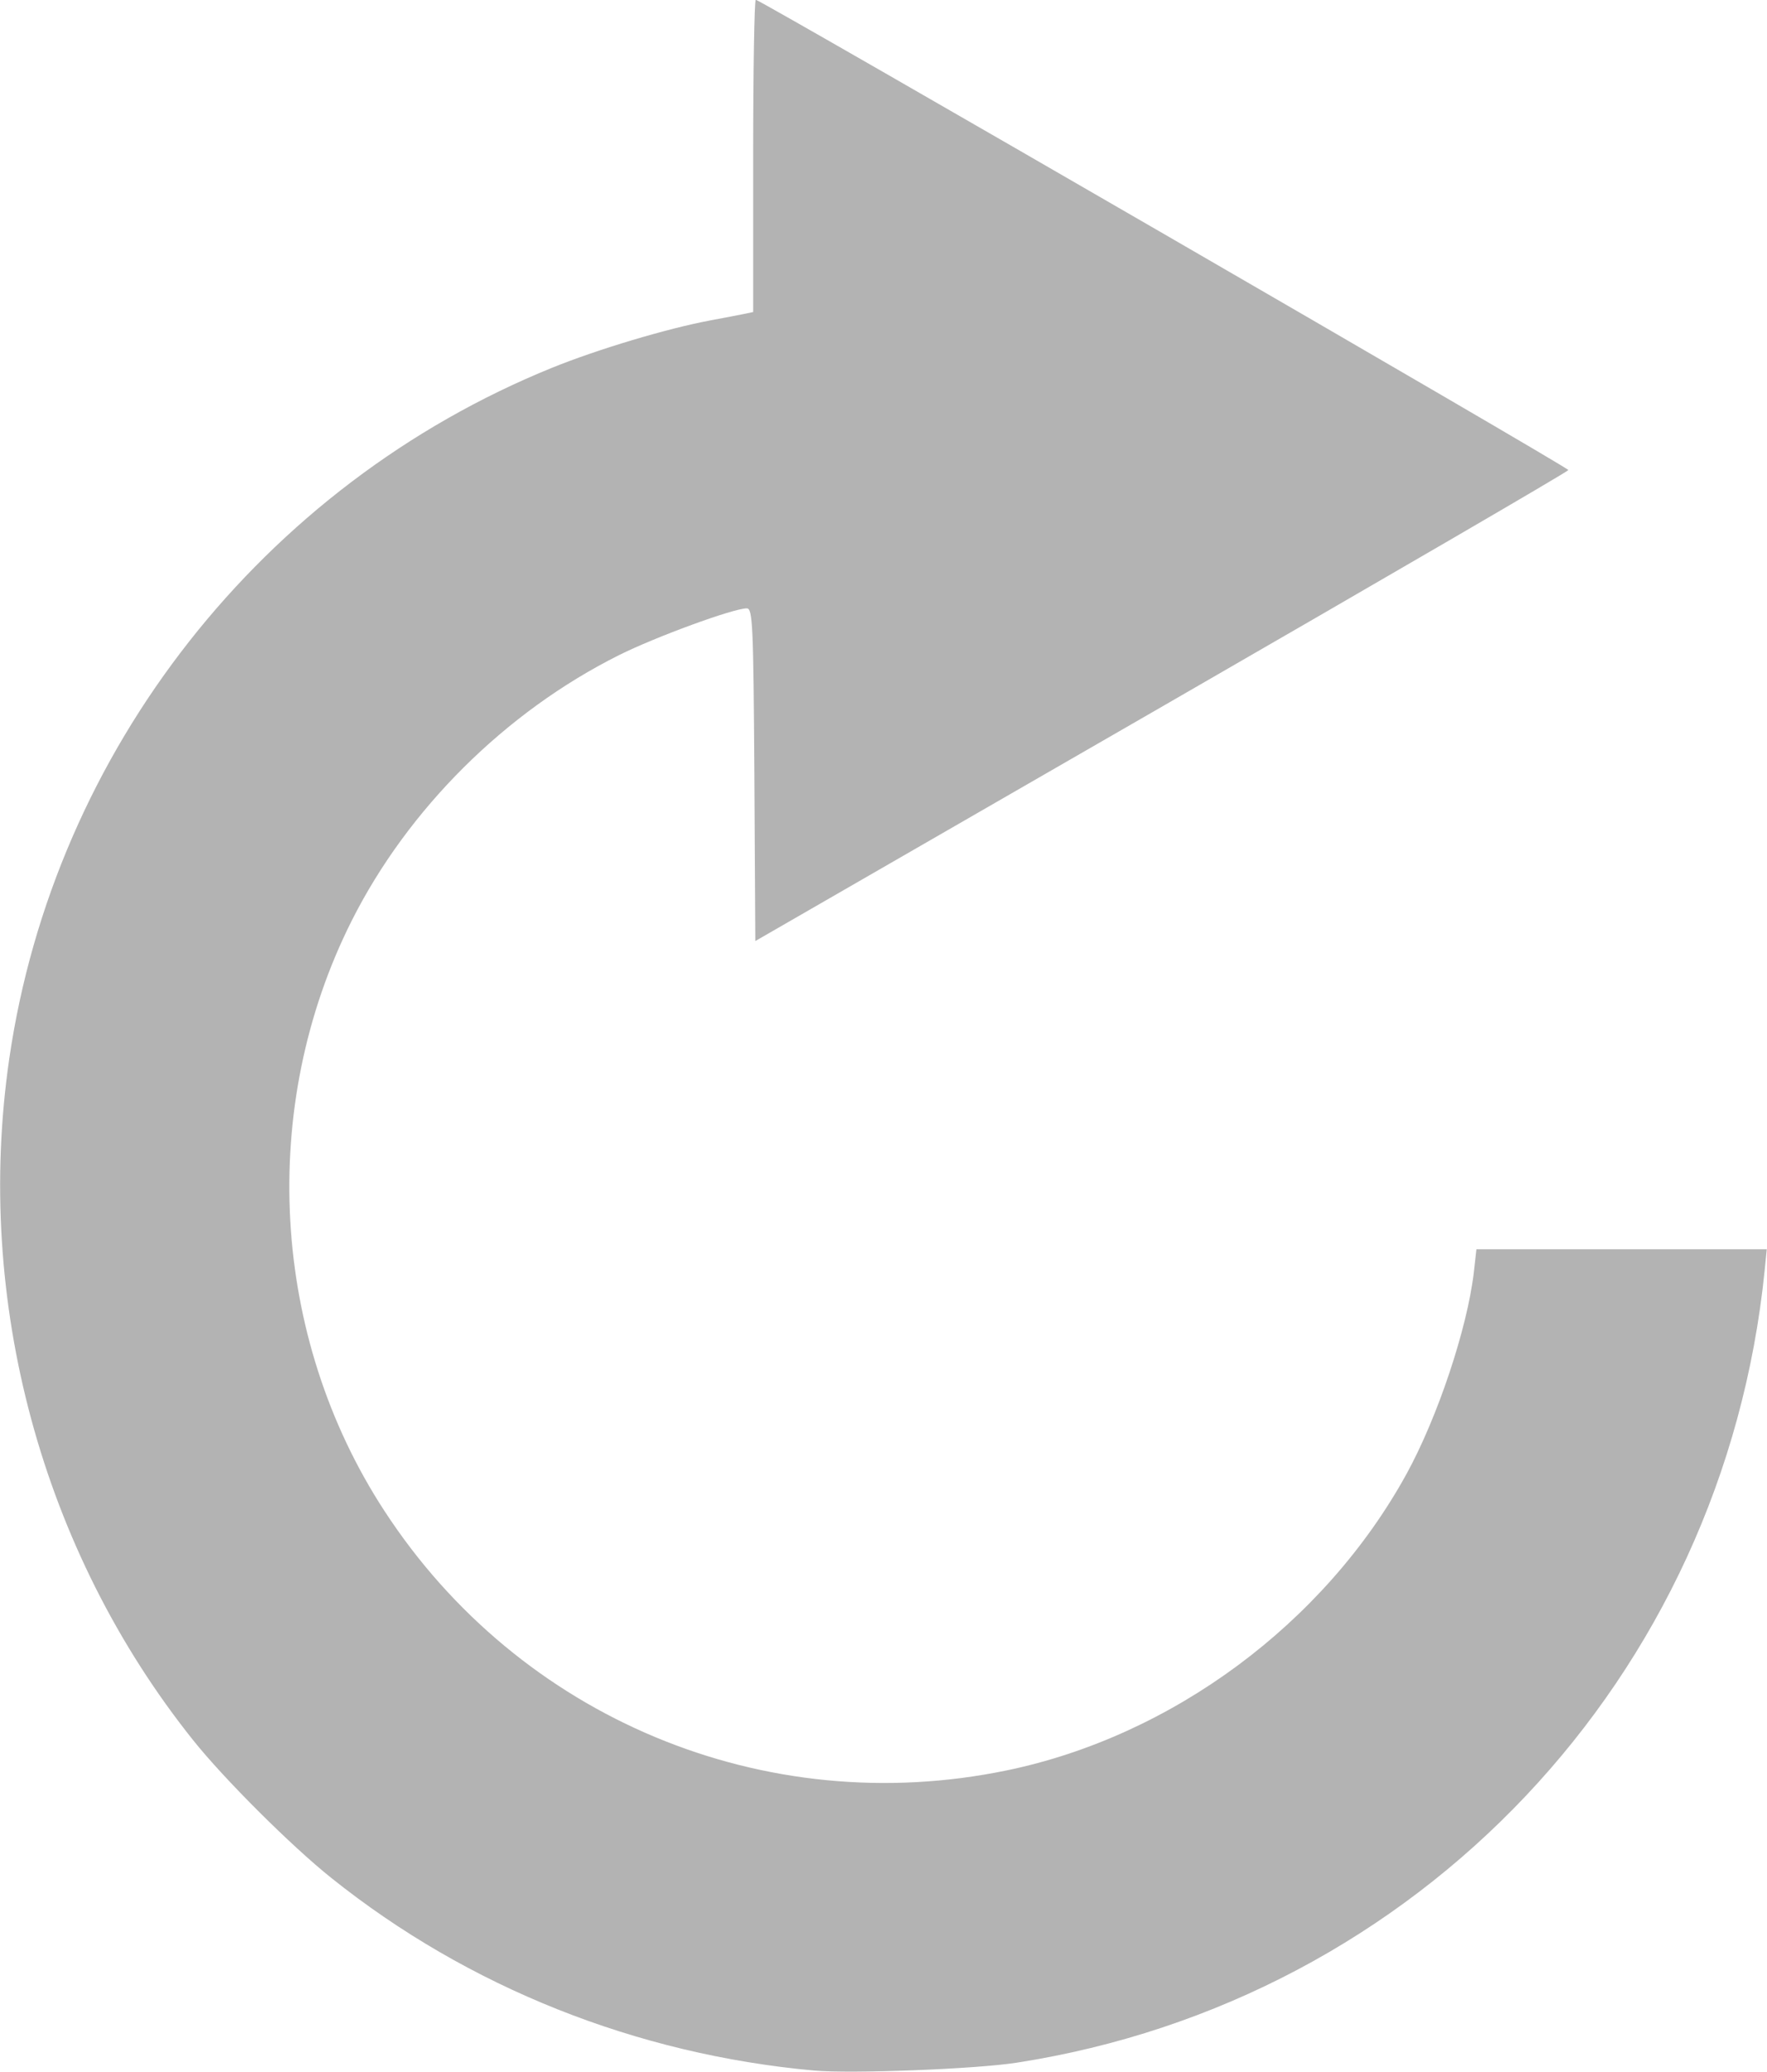 <?xml version="1.0" encoding="UTF-8" standalone="no"?>
<!-- Created with Inkscape (http://www.inkscape.org/) -->

<svg
   width="7.437mm"
   height="8.718mm"
   viewBox="0 0 7.437 8.718"
   version="1.1"
   id="svg56121"
   inkscape:version="1.1.1 (3bf5ae0d25, 2021-09-20)"
   sodipodi:docname="П иктограмма на кнопку Повернуть голову инъектора.svg"
   xmlns:inkscape="http://www.inkscape.org/namespaces/inkscape"
   xmlns:sodipodi="http://sodipodi.sourceforge.net/DTD/sodipodi-0.dtd"
   xmlns="http://www.w3.org/2000/svg"
   xmlns:svg="http://www.w3.org/2000/svg">
  <sodipodi:namedview
     id="namedview56123"
     pagecolor="#ffffff"
     bordercolor="#666666"
     borderopacity="1.0"
     inkscape:pageshadow="2"
     inkscape:pageopacity="0.0"
     inkscape:pagecheckerboard="true"
     inkscape:document-units="mm"
     showgrid="false"
     inkscape:zoom="0.74118967"
     inkscape:cx="75.55421"
     inkscape:cy="379.79482"
     inkscape:window-width="1920"
     inkscape:window-height="1017"
     inkscape:window-x="-8"
     inkscape:window-y="-8"
     inkscape:window-maximized="1"
     inkscape:current-layer="layer1" />
  <defs
     id="defs56118" />
  <g
     inkscape:label="Слой 1"
     inkscape:groupmode="layer"
     id="layer1"
     transform="translate(-25.715,-48.147)">
    <path
       style="fill:#b3b3b3;fill-opacity:1;stroke-width:1"
       d="m 29.141,56.86 c -0.748,-0.068 -1.456,-0.35 -2.031,-0.81 -0.167,-0.133 -0.452,-0.417 -0.582,-0.58 -0.638,-0.798 -0.922,-1.851 -0.774,-2.868 0.189,-1.297 1.067,-2.414 2.286,-2.908 0.193,-0.078 0.484,-0.165 0.666,-0.199 0.056,-0.01 0.12,-0.023 0.141,-0.027 l 0.038,-0.008 v -0.657 c 0,-0.361 0.005,-0.657 0.011,-0.657 0.019,0 3.421,1.968 3.42,1.979 -3.8e-4,0.006 -0.771,0.454 -1.711,0.996 l -1.711,0.986 -0.004,-0.7 c -0.004,-0.631 -0.007,-0.7 -0.032,-0.7 -0.056,0 -0.384,0.12 -0.538,0.197 -0.478,0.239 -0.888,0.647 -1.125,1.118 -0.394,0.784 -0.341,1.749 0.138,2.483 0.568,0.872 1.6,1.303 2.619,1.092 0.696,-0.144 1.336,-0.618 1.682,-1.246 0.131,-0.238 0.256,-0.612 0.284,-0.849 l 0.011,-0.098 h 0.611 0.611 l -0.009,0.09 c -0.173,1.712 -1.458,3.071 -3.148,3.333 -0.173,0.027 -0.697,0.047 -0.853,0.033 z"
       id="path598703-4" />
  </g>
</svg>
